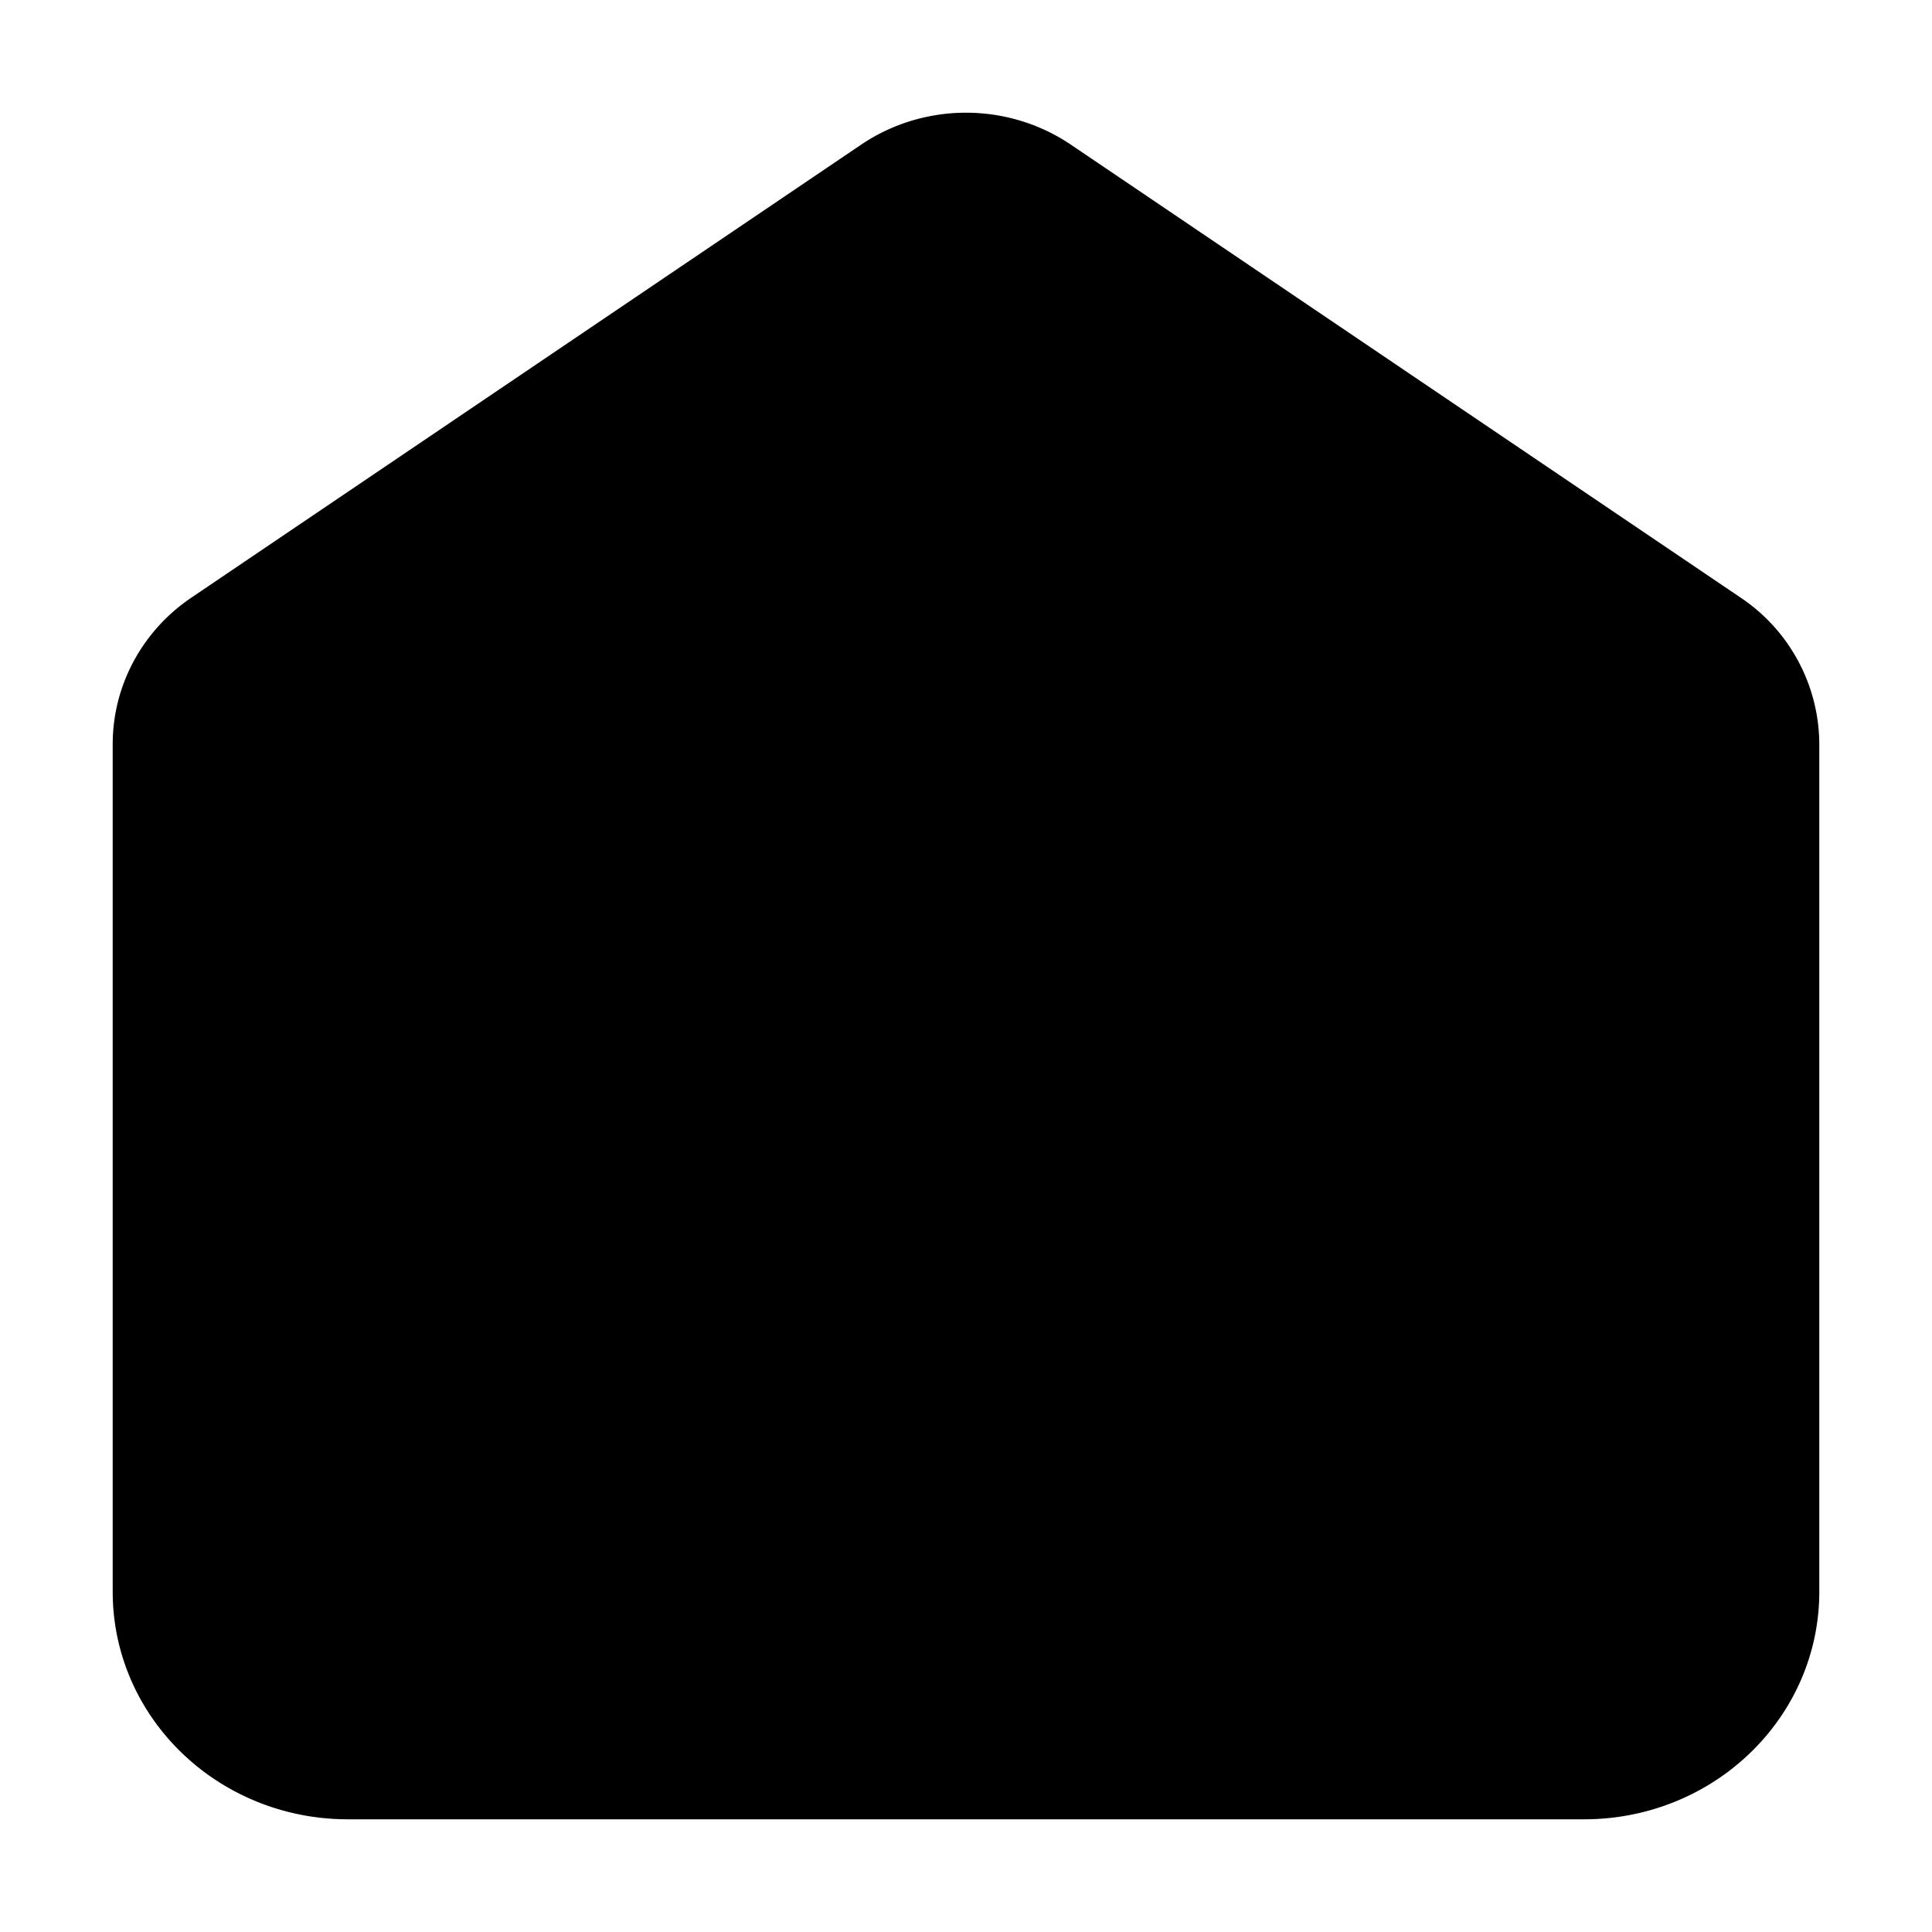 <svg xmlns="http://www.w3.org/2000/svg"
     fill="currentColor"
     viewBox="0 0 24 24">
    <path stroke="currentColor"
          stroke-width="2"
          d="M2.4 9.244c0-.394.2-.764.538-.992l8.32-5.627c.444-.3 1.04-.3 1.484 0l8.32 5.627a1.2 1.2 0 0 1 .538.992v10.53c0 1.008-.86 1.826-1.92 1.826H4.32c-1.06 0-1.92-.818-1.92-1.826V9.244Z" />
    <path stroke="currentColor"
          stroke-width="2"
          d="M14.4 13.2a2.4 2.4 0 1 1-4.8 0 2.4 2.4 0 0 1 4.8 0Z" />
</svg>